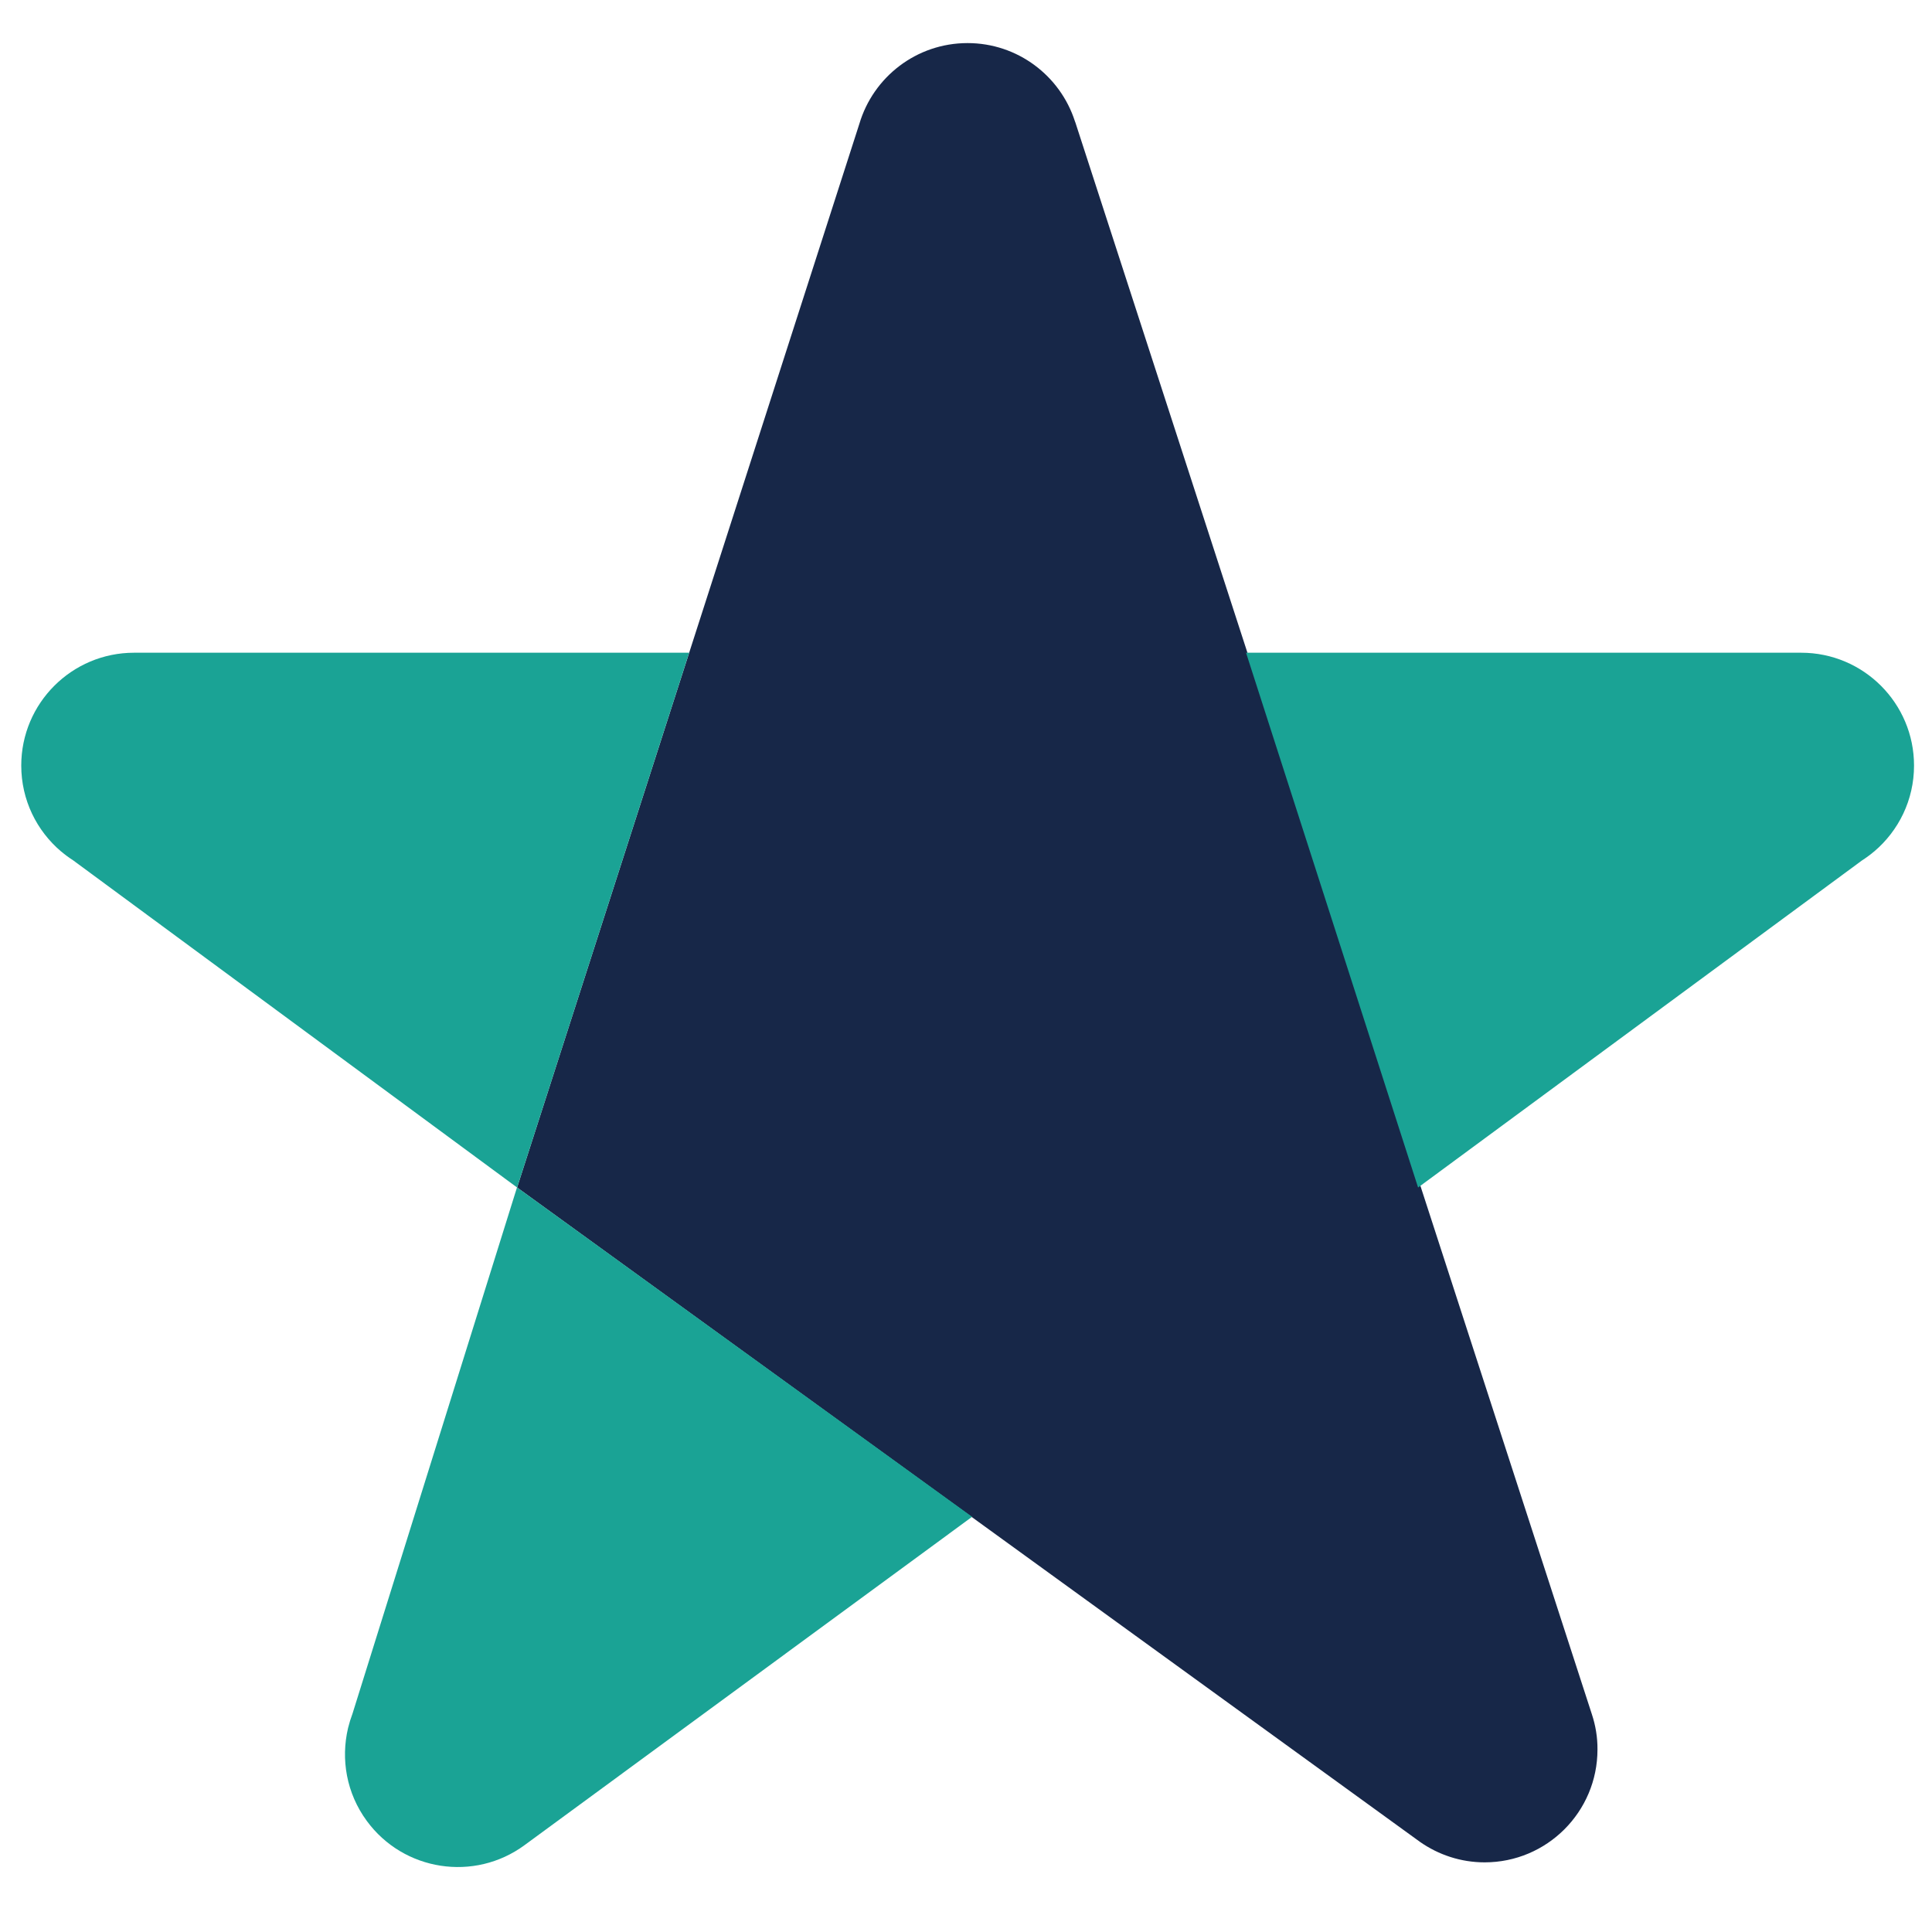 <?xml version="1.0" encoding="utf-8"?>
<!-- Generator: Adobe Illustrator 27.5.0, SVG Export Plug-In . SVG Version: 6.00 Build 0)  -->
<svg version="1.1" id="Calque_2" xmlns="http://www.w3.org/2000/svg" xmlns:xlink="http://www.w3.org/1999/xlink" x="0px" y="0px"
	 viewBox="0 0 200 200" style="enable-background:new 0 0 200 200;" xml:space="preserve">
<style type="text/css">
	.st0{fill:#172748;}
	.st1{fill:#1AA395;}
</style>
<g>
	<path class="st0" d="M164.79,177.46L164.79,177.46L111.33,12.7c-0.01-0.03-0.02-0.05-0.03-0.08l-0.03-0.08l0,0
		c-1.52-4.69-5.92-8.08-11.11-8.08c-5.3,0-9.77,3.53-11.2,8.36l0,0L53.53,122.93l93.48,67.75c1.89,1.32,4.2,2.11,6.68,2.11
		c6.45,0,11.68-5.23,11.68-11.68C165.38,179.83,165.17,178.61,164.79,177.46z"/>
	<path class="st1" d="M53.53,122.93l17.81-55.36H13.88c-6.45,0-11.68,5.23-11.68,11.68c0,3.57,1.6,6.75,4.12,8.89l0,0l0.03,0.02
		c0.39,0.33,0.8,0.63,1.22,0.9L53.53,122.93z"/>
	<path class="st1" d="M53.52,122.92l47.11,34.1l-46.33,33.99c-5.2,3.82-12.52,2.69-16.33-2.51c-2.11-2.87-2.7-6.39-1.94-9.61l0,0
		l0.01-0.04c0.12-0.49,0.27-0.97,0.45-1.45L53.52,122.92z"/>
	<path class="st1" d="M146.8,122.93l-17.81-55.36h57.47c6.45,0,11.68,5.23,11.68,11.68c0,3.57-1.6,6.75-4.12,8.89l0,0l-0.03,0.02
		c-0.39,0.33-0.8,0.63-1.22,0.9L146.8,122.93z"/>
</g>
</svg>
